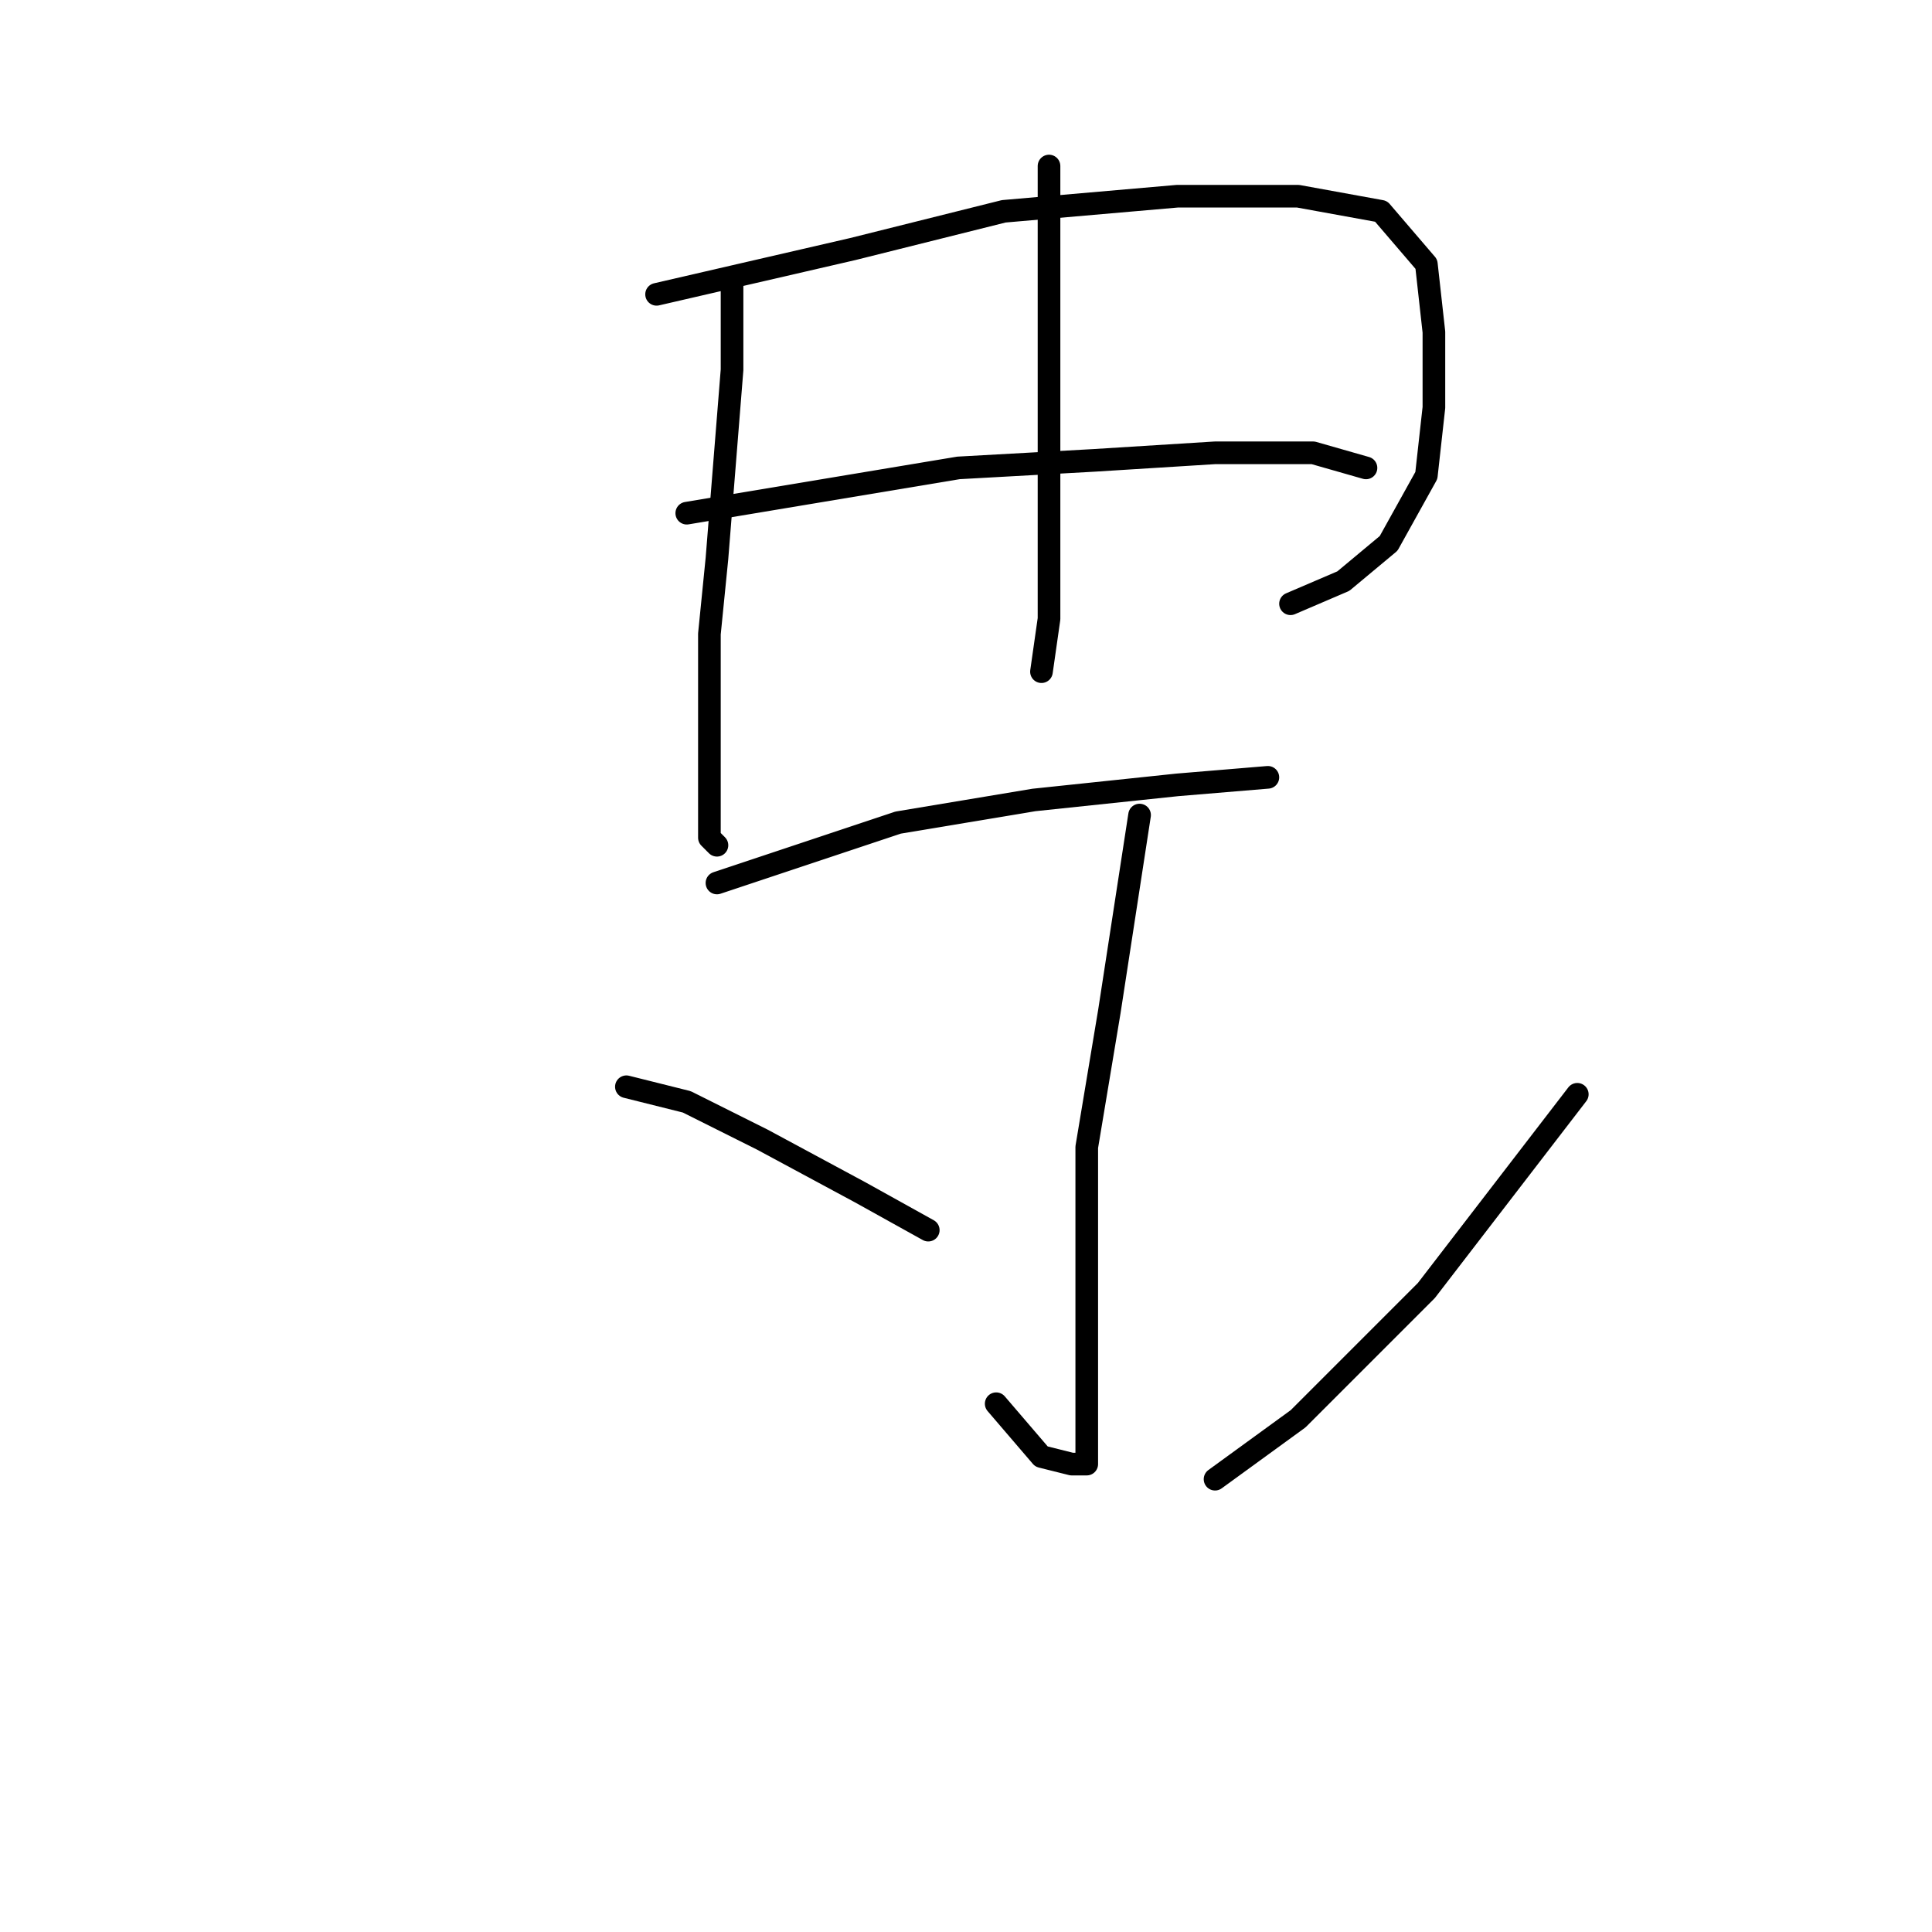 <?xml version="1.0" standalone="no"?>
    <svg width="256" height="256" xmlns="http://www.w3.org/2000/svg" version="1.1">
    <polyline stroke="black" stroke-width="3" stroke-linecap="round" fill="transparent" stroke-linejoin="round" points="97 37 97 43 97 49 95 74 94 84 94 93 94 105 94 111 95 112 95 112 " />
        <polyline stroke="black" stroke-width="3" stroke-linecap="round" fill="transparent" stroke-linejoin="round" points="87 39 100 36 113 33 133 28 156 26 172 26 183 28 189 35 190 44 190 54 189 63 184 72 178 77 171 80 171 80 " />
        <polyline stroke="black" stroke-width="3" stroke-linecap="round" fill="transparent" stroke-linejoin="round" points="139 22 139 27 139 32 139 44 139 59 139 72 139 82 138 89 138 89 " />
        <polyline stroke="black" stroke-width="3" stroke-linecap="round" fill="transparent" stroke-linejoin="round" points="91 68 109 65 127 62 145 61 161 60 174 60 181 62 181 62 " />
        <polyline stroke="black" stroke-width="3" stroke-linecap="round" fill="transparent" stroke-linejoin="round" points="95 117 107 113 119 109 137 106 156 104 168 103 168 103 " />
        <polyline stroke="black" stroke-width="3" stroke-linecap="round" fill="transparent" stroke-linejoin="round" points="151 108 149 121 147 134 144 152 144 170 144 183 144 191 144 193 144 194 142 194 138 193 132 186 132 186 " />
        <polyline stroke="black" stroke-width="3" stroke-linecap="round" fill="transparent" stroke-linejoin="round" points="83 144 87 145 91 146 101 151 114 158 123 163 123 163 " />
        <polyline stroke="black" stroke-width="3" stroke-linecap="round" fill="transparent" stroke-linejoin="round" points="209 145 199 158 189 171 172 188 161 196 161 196 " />
        </svg>